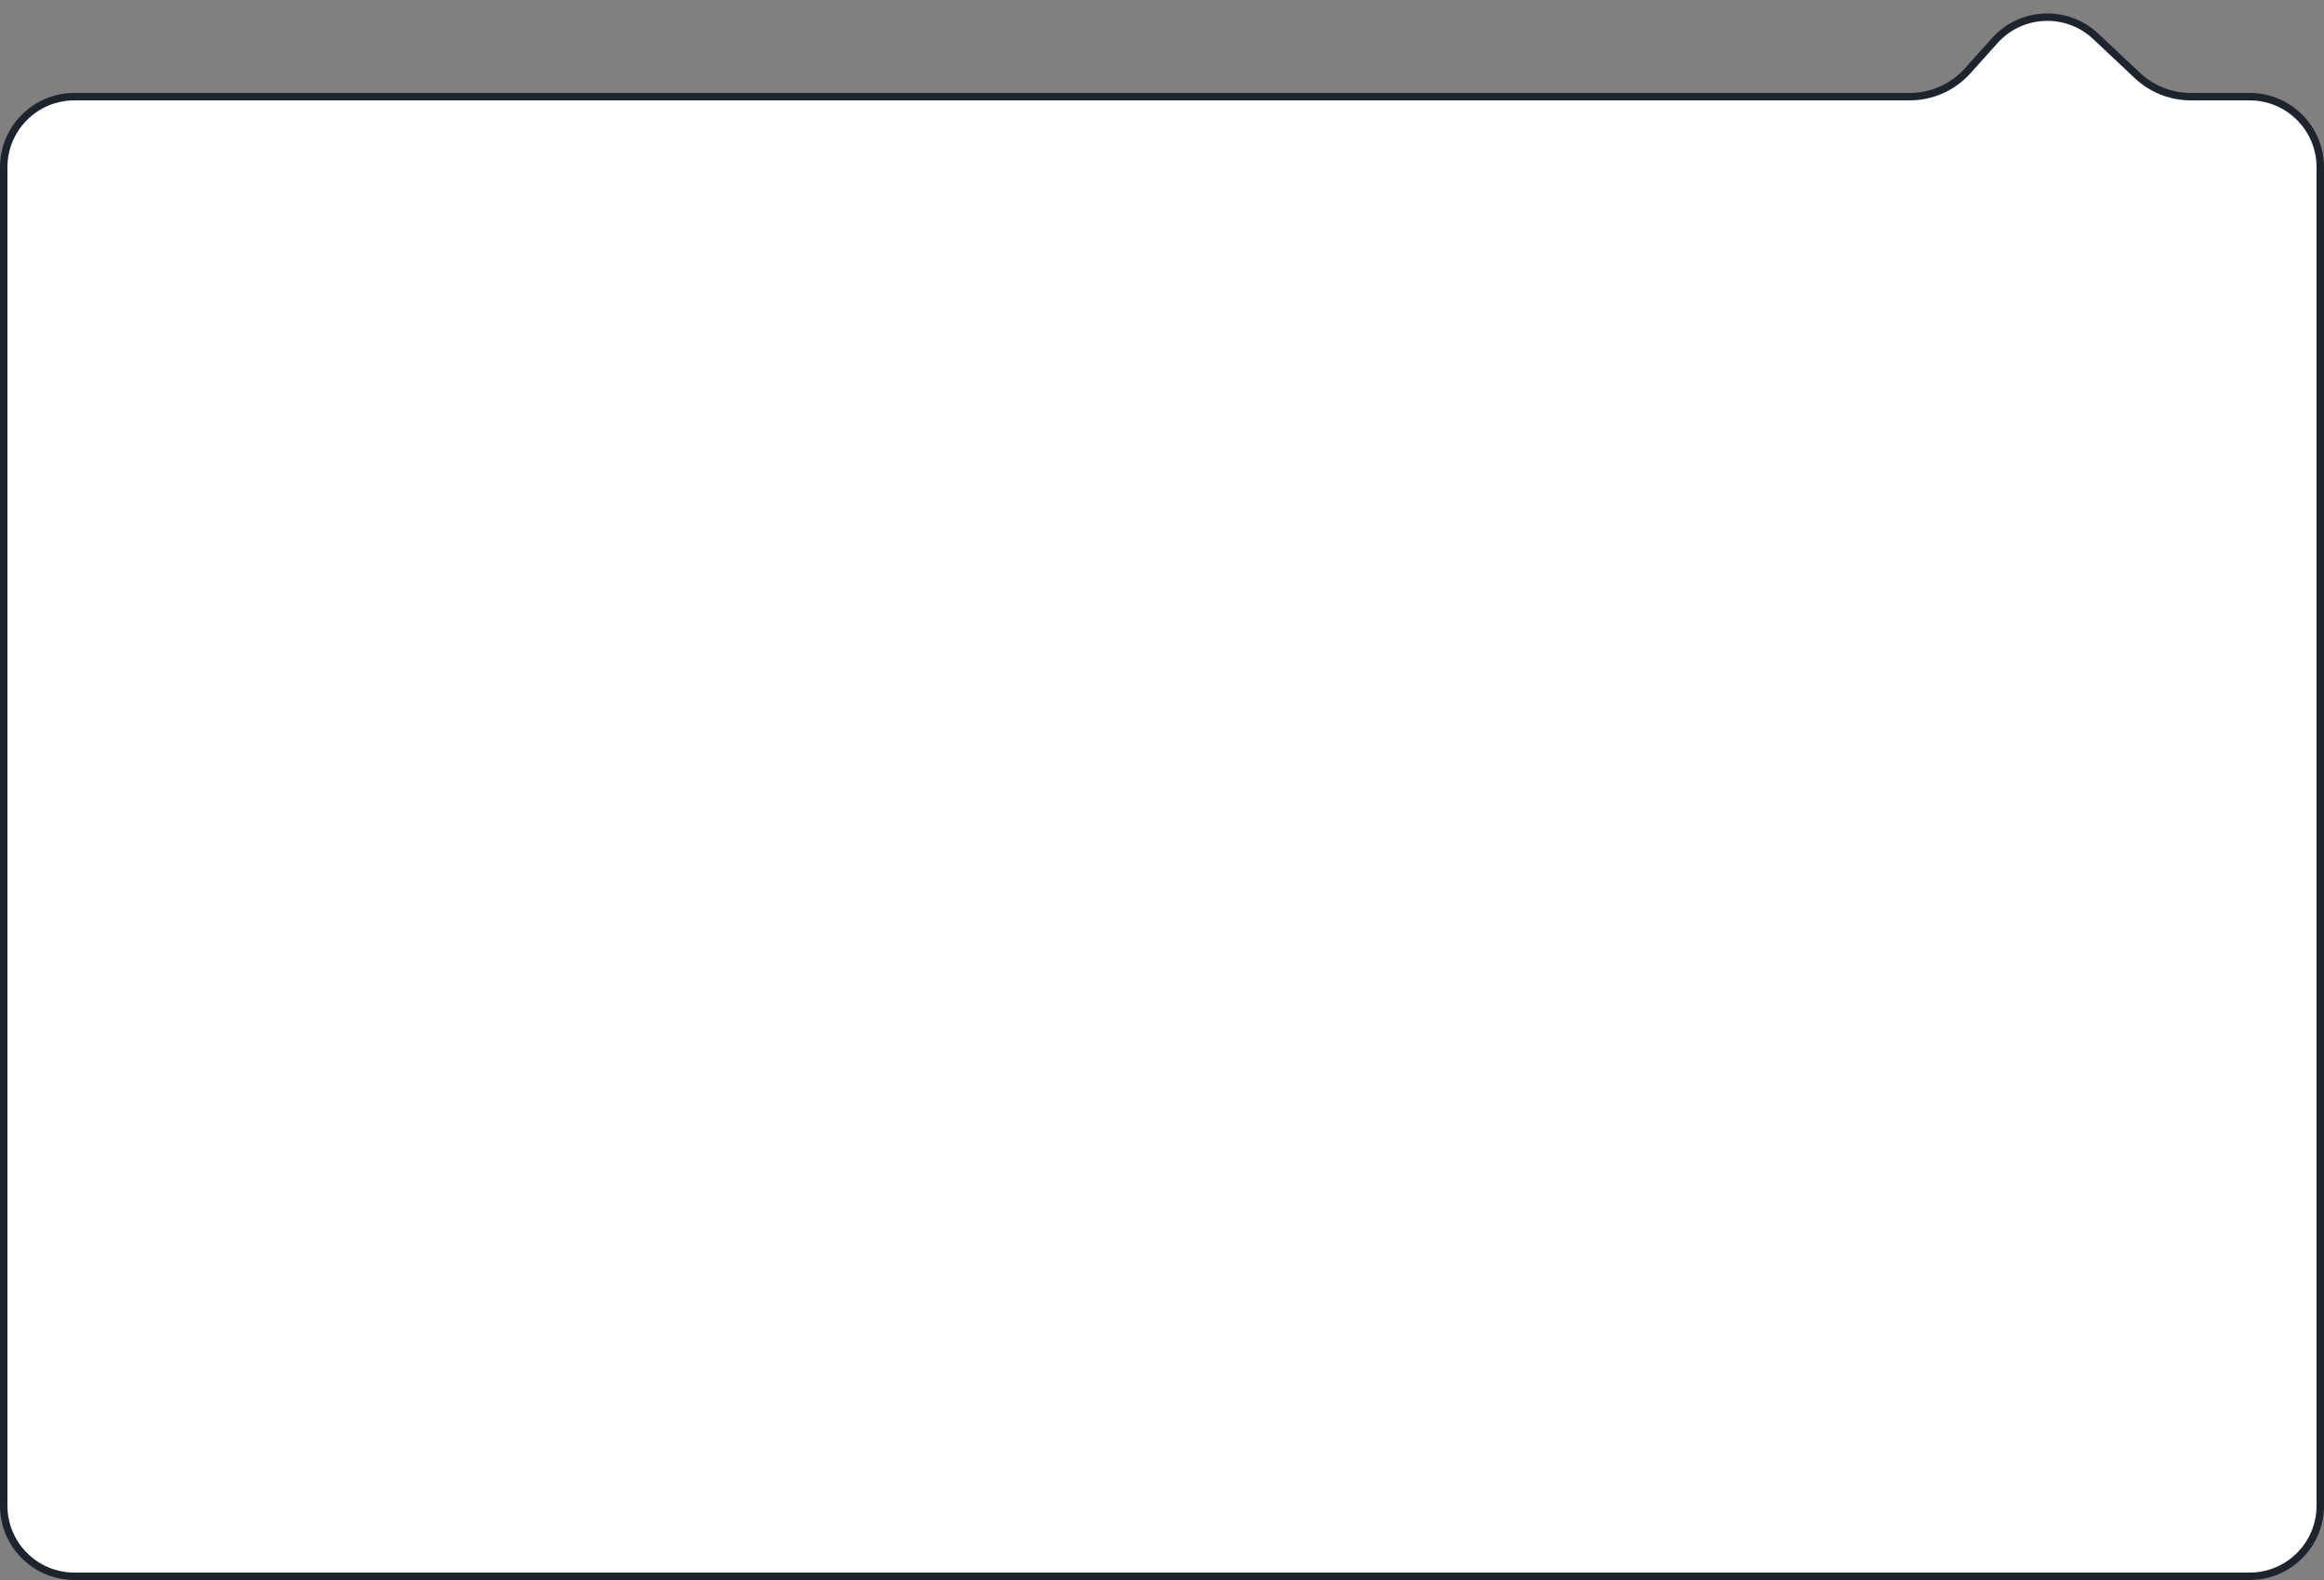 <svg width="125" height="85" viewBox="0 0 125 85" fill="none" xmlns="http://www.w3.org/2000/svg">
<rect x="0" y="0" width="125" height="85" fill="#808080" stroke="none"/>
<path d="M0.2 9C0.2 6.901 1.901 5.2 4 5.2H102.713C103.907 5.2 105.045 4.692 105.841 3.802L107.288 2.187C108.713 0.597 111.168 0.492 112.723 1.955L114.958 4.058C115.737 4.792 116.766 5.2 117.836 5.2H121C123.099 5.2 124.8 6.901 124.8 9V81C124.8 83.099 123.099 84.8 121 84.8H4C1.901 84.8 0.2 83.099 0.2 81V9Z" fill="white" stroke="#1D242E" stroke-width="0.4"/>
</svg>
